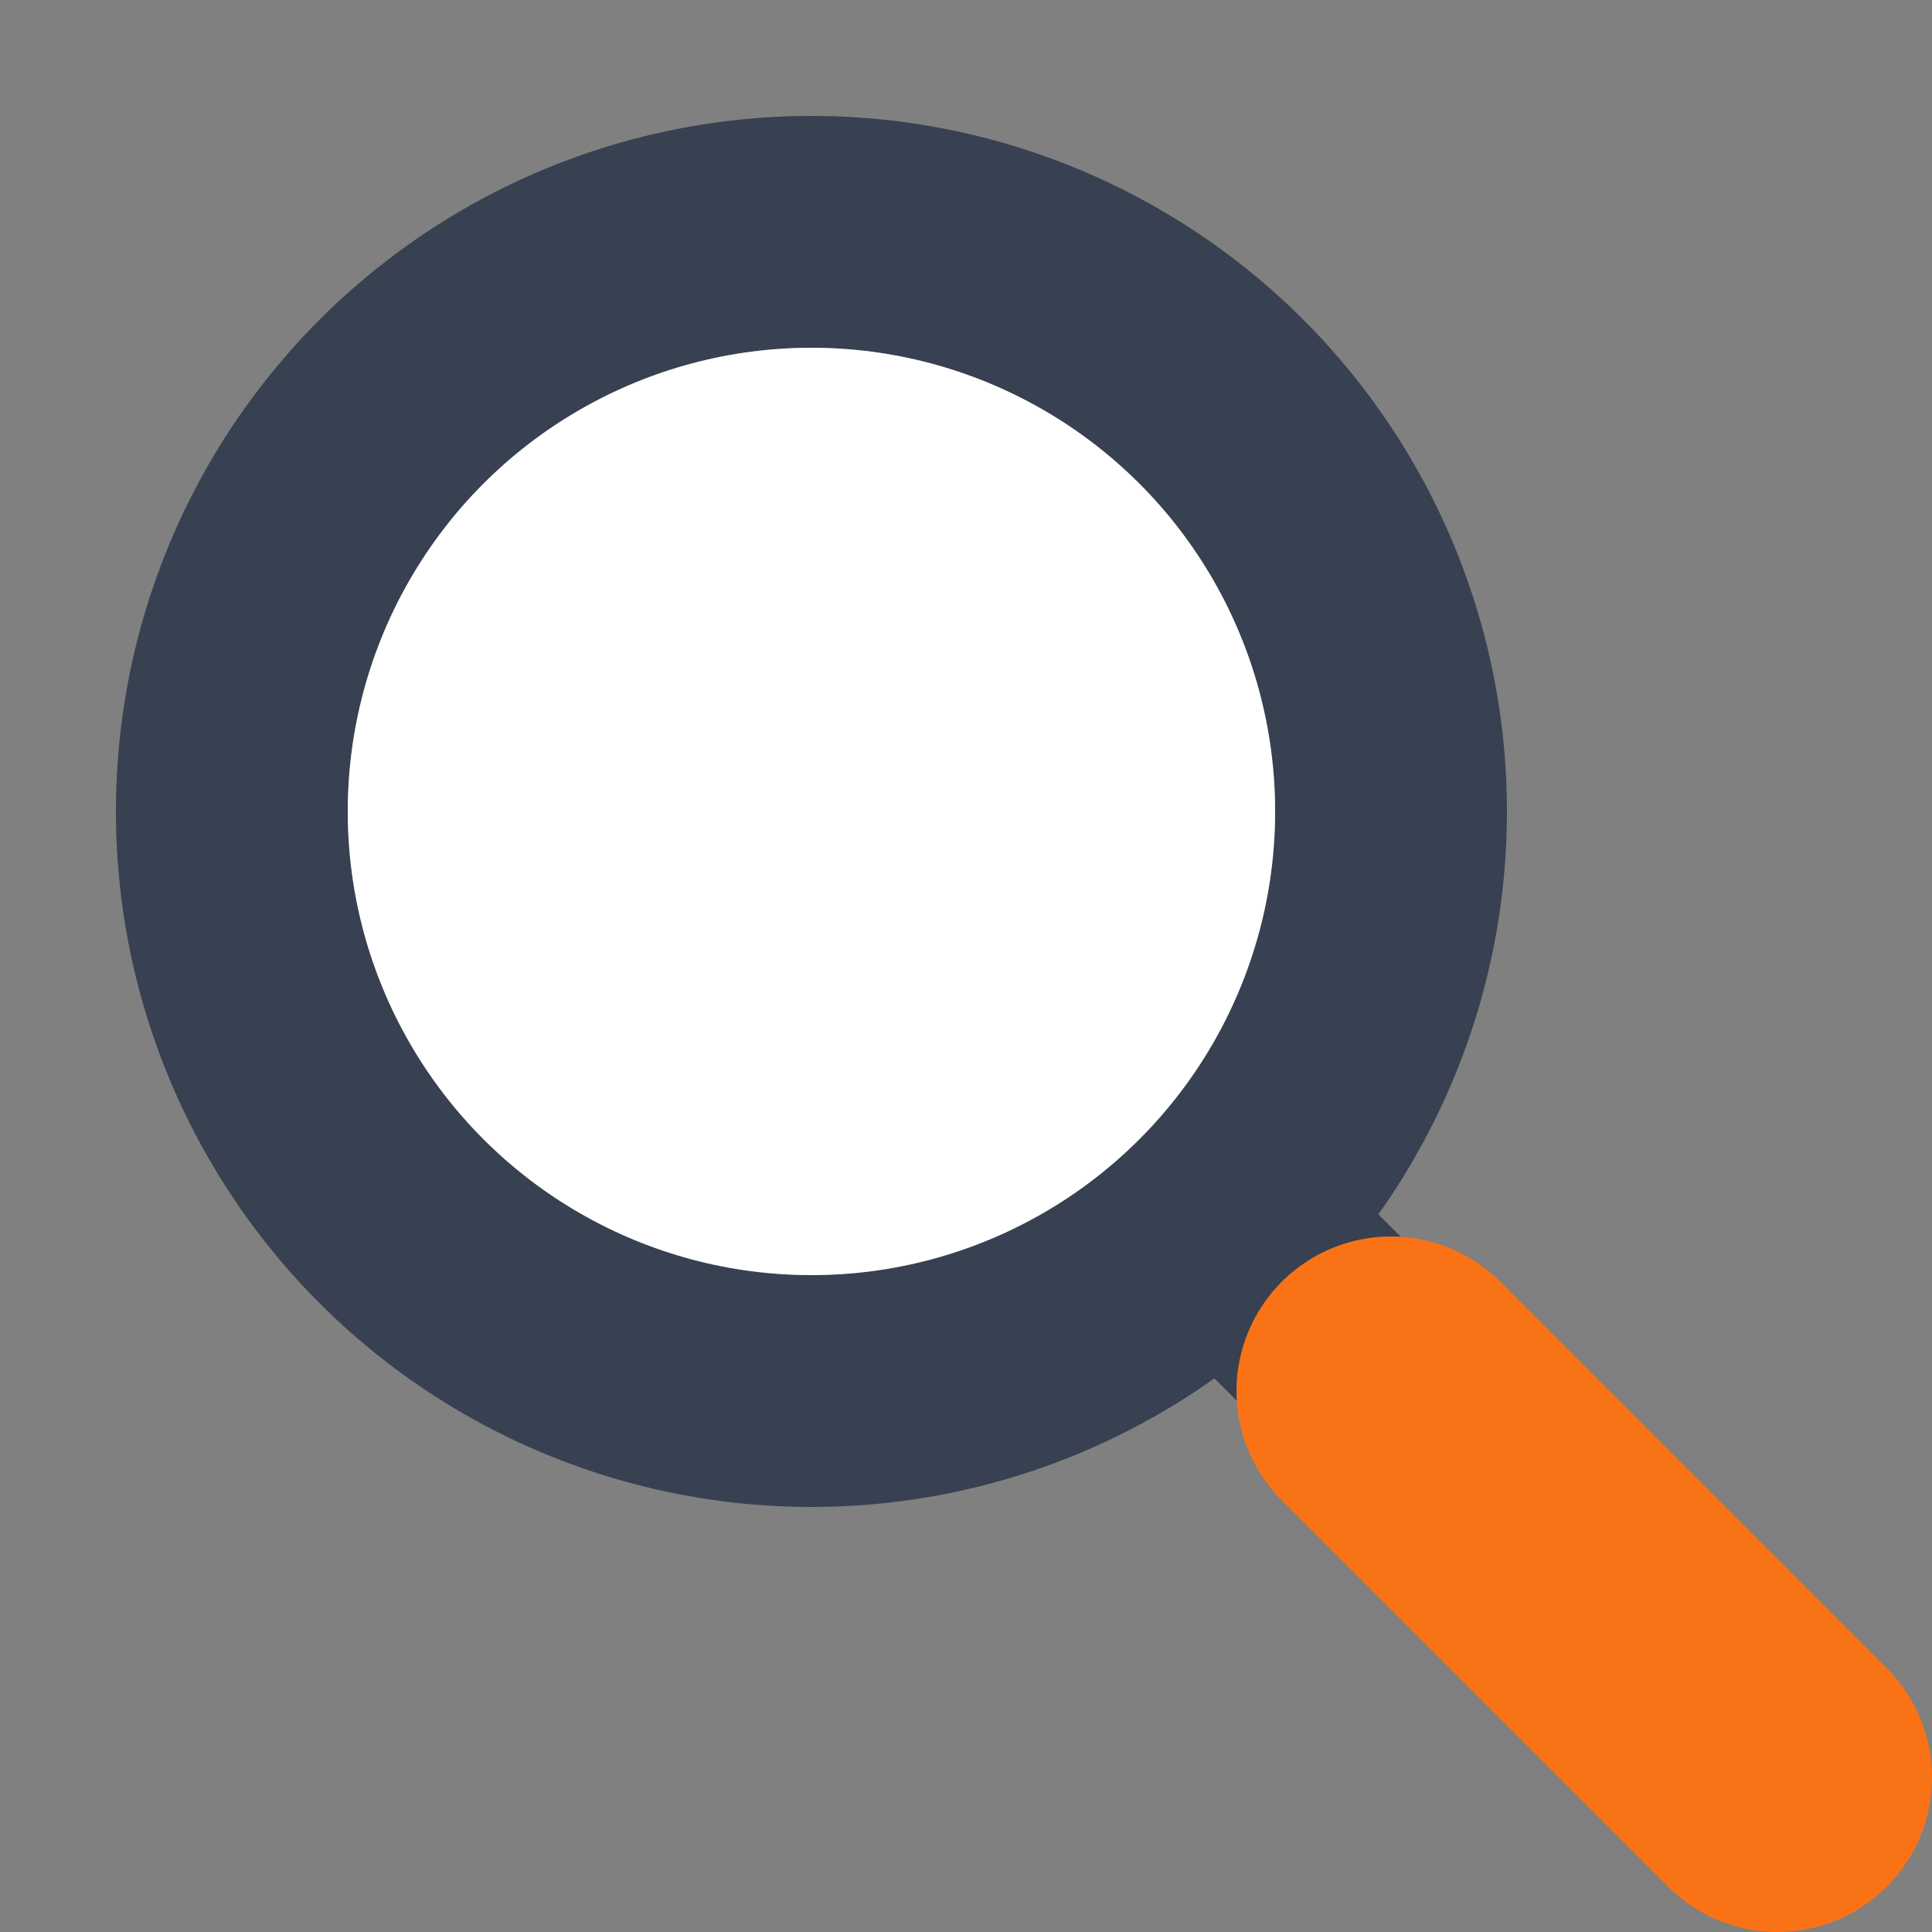 <svg width="128" height="128" viewBox="0 0 100 100" fill="none" xmlns="http://www.w3.org/2000/svg">
    <rect x="0" y="0" width="100" height="100" fill="#808080" stroke="none"/>
    <!--
      Magnifying Glass Icon for Chrome Extension
      - Source: Vector (SVG) for scalability and maintainability.
      - Style: Flat, modern, with a pop of orange.
      - Principle: A single, well-structured source asset is better than multiple raster images.
    -->

    <!-- Lens Frame -->
    <circle cx="42" cy="42" r="30" stroke="#374151" stroke-width="12"/>

    <!-- Lens Glass -->
    <circle cx="42" cy="42" r="24" fill="white"/>

    <!-- Neck -->
    <line x1="67" y1="67" x2="72" y2="72" stroke="#374151" stroke-width="12" stroke-linecap="round"/>

    <!-- Handle -->
    <line x1="72" y1="72" x2="92" y2="92" stroke="#F97316" stroke-width="16" stroke-linecap="round"/>
</svg>
